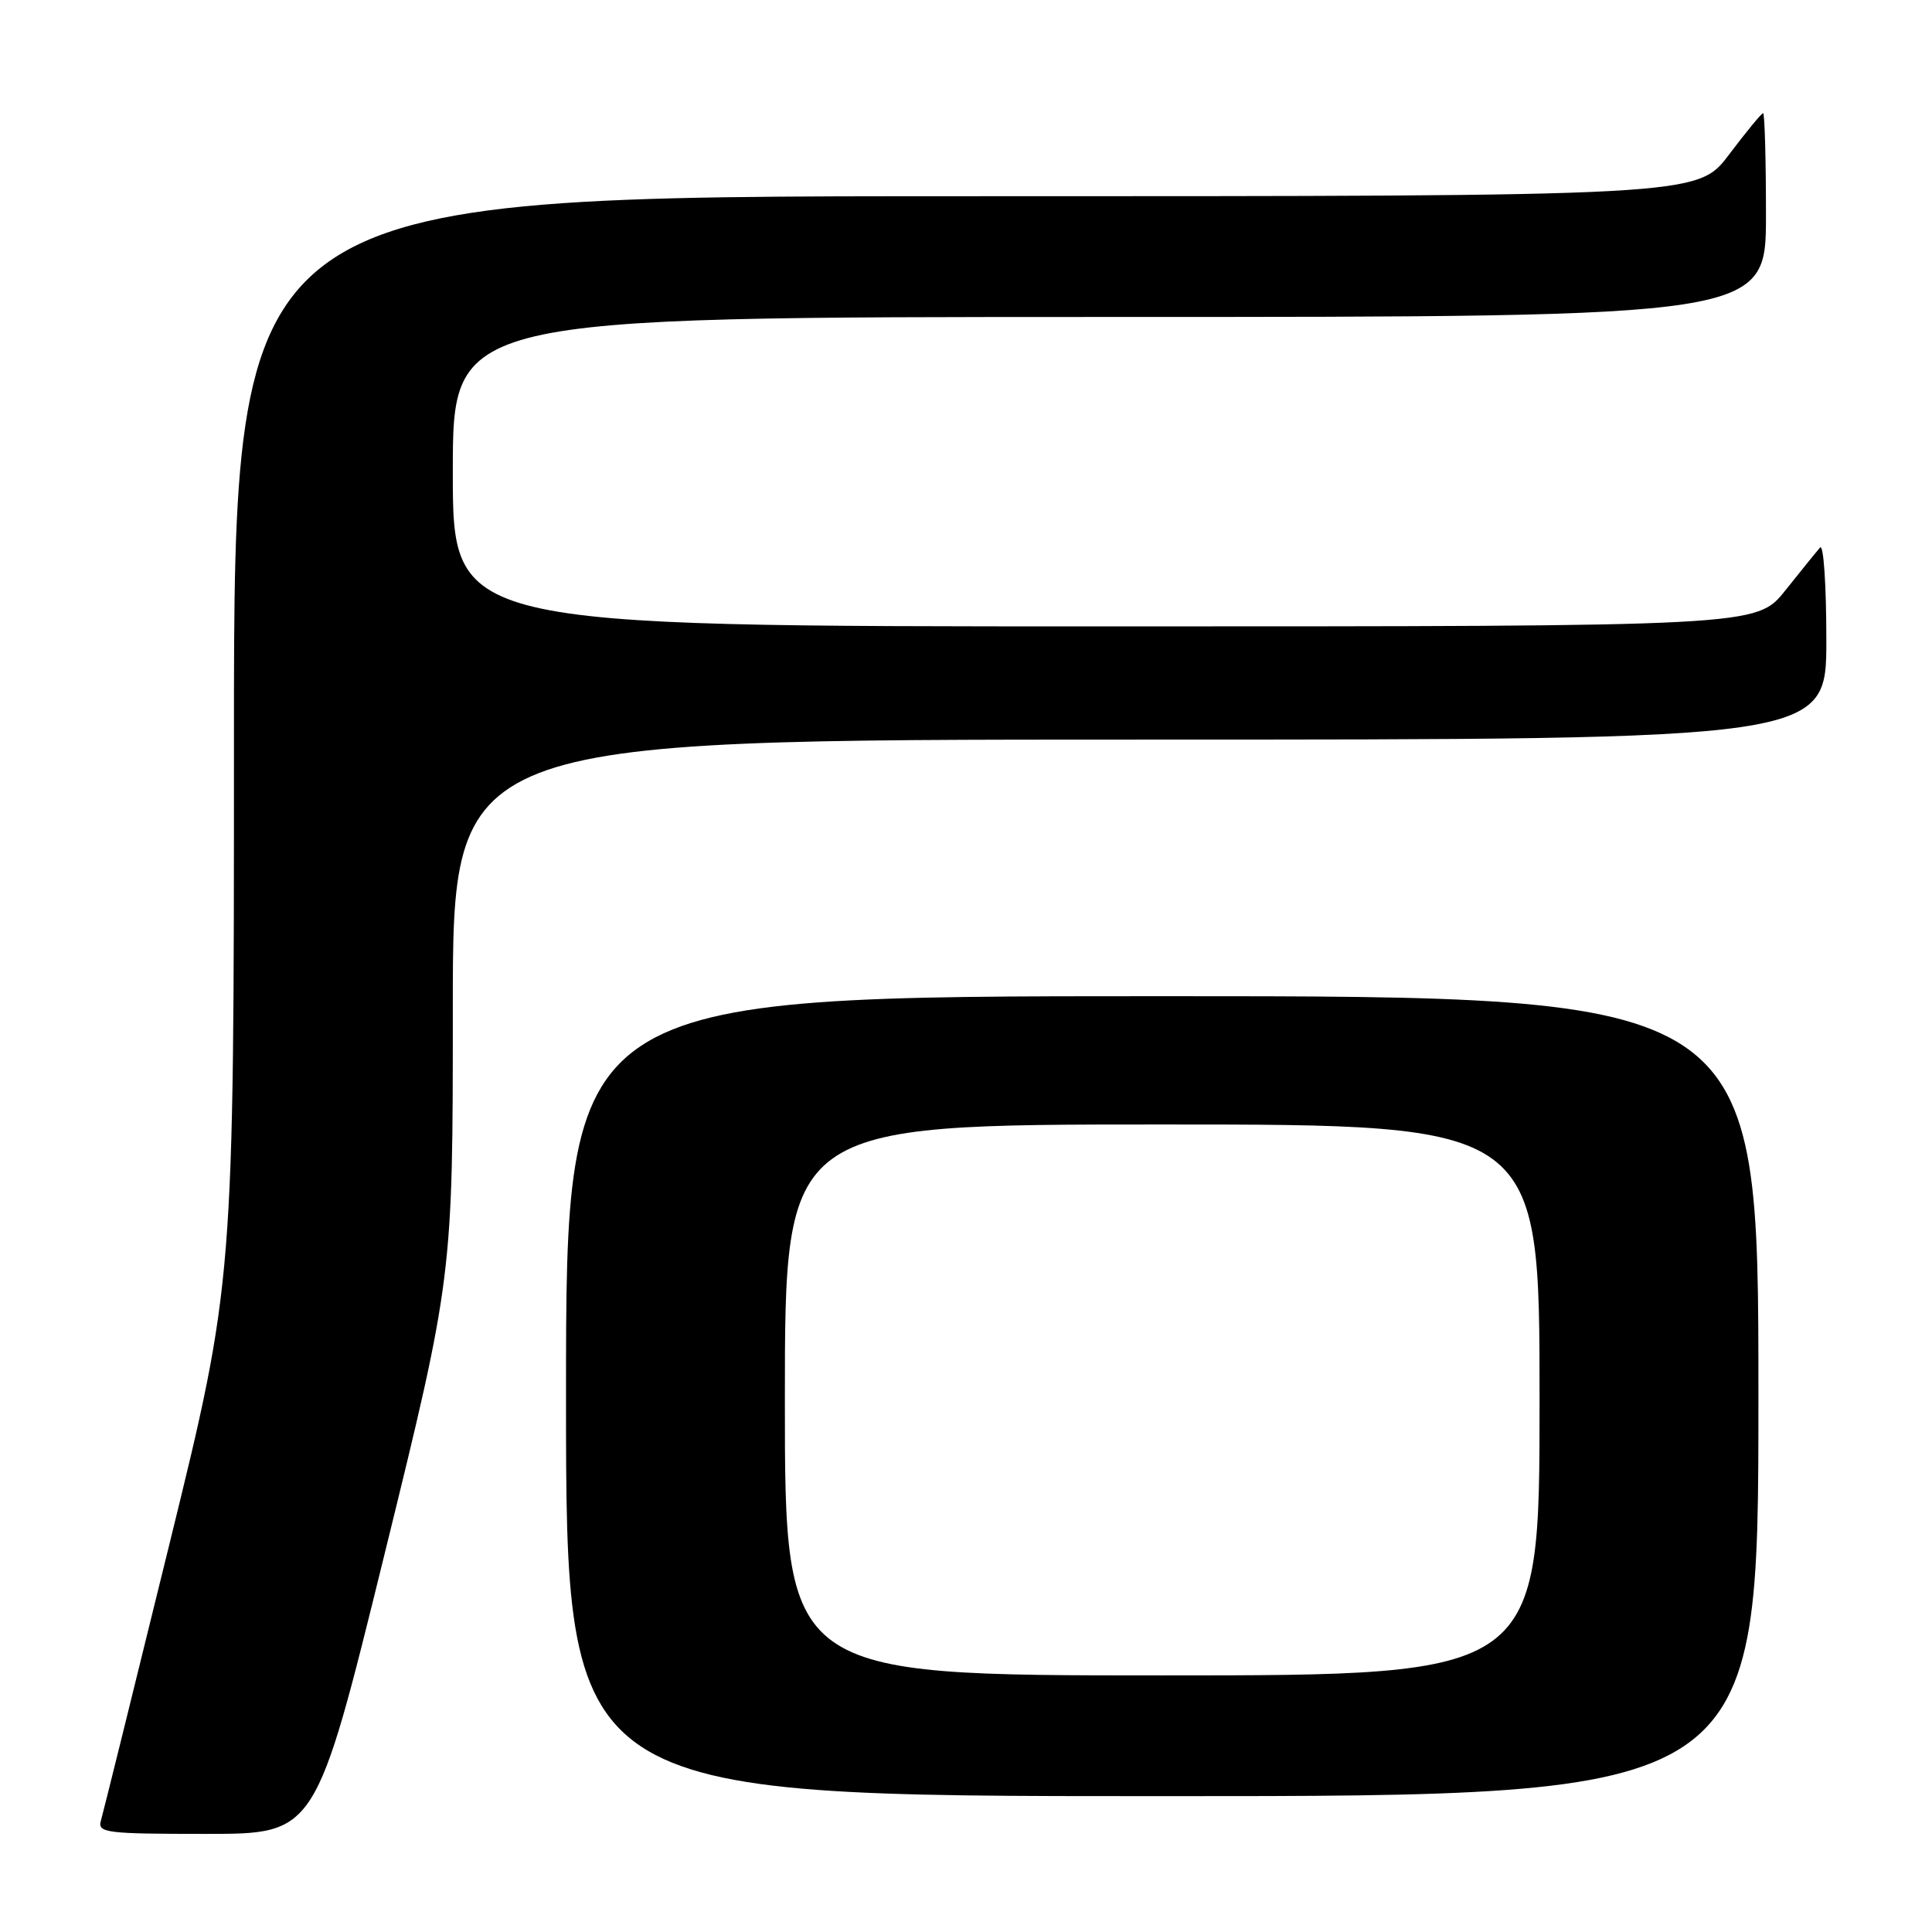 <?xml version="1.0" encoding="UTF-8" standalone="no"?>
<!DOCTYPE svg PUBLIC "-//W3C//DTD SVG 1.1//EN" "http://www.w3.org/Graphics/SVG/1.1/DTD/svg11.dtd" >
<svg xmlns="http://www.w3.org/2000/svg" xmlns:xlink="http://www.w3.org/1999/xlink" version="1.1" viewBox="0 0 256 256">
 <g >
 <path fill="currentColor"
d=" M 50.92 206.07 C 60.00 169.14 60.00 169.14 60.00 133.57 C 60.00 98.00 60.00 98.00 151.00 98.00 C 242.00 98.00 242.00 98.00 242.00 84.80 C 242.00 77.54 241.63 72.03 241.17 72.55 C 240.71 73.07 238.64 75.64 236.55 78.25 C 232.76 83.00 232.76 83.00 146.38 83.00 C 60.00 83.00 60.00 83.00 60.00 62.50 C 60.00 42.00 60.00 42.00 147.00 42.00 C 234.00 42.00 234.00 42.00 234.00 28.50 C 234.00 21.07 233.83 15.00 233.62 15.00 C 233.41 15.00 231.37 17.48 229.09 20.50 C 224.94 26.00 224.94 26.00 127.97 26.00 C 31.00 26.00 31.00 26.00 31.00 97.89 C 31.00 169.78 31.00 169.78 22.44 204.64 C 17.73 223.81 13.65 240.29 13.37 241.25 C 12.91 242.86 14.03 243.00 27.35 243.00 C 41.83 243.00 41.83 243.00 50.92 206.07 Z  M 233.00 185.00 C 233.00 132.00 233.00 132.00 154.00 132.00 C 75.00 132.00 75.00 132.00 75.00 185.00 C 75.00 238.00 75.00 238.00 154.00 238.00 C 233.00 238.00 233.00 238.00 233.00 185.00 Z  M 104.00 185.50 C 104.00 149.00 104.00 149.00 154.00 149.00 C 204.00 149.00 204.00 149.00 204.00 185.50 C 204.00 222.00 204.00 222.00 154.00 222.00 C 104.00 222.00 104.00 222.00 104.00 185.50 Z "/>
</g>
</svg>